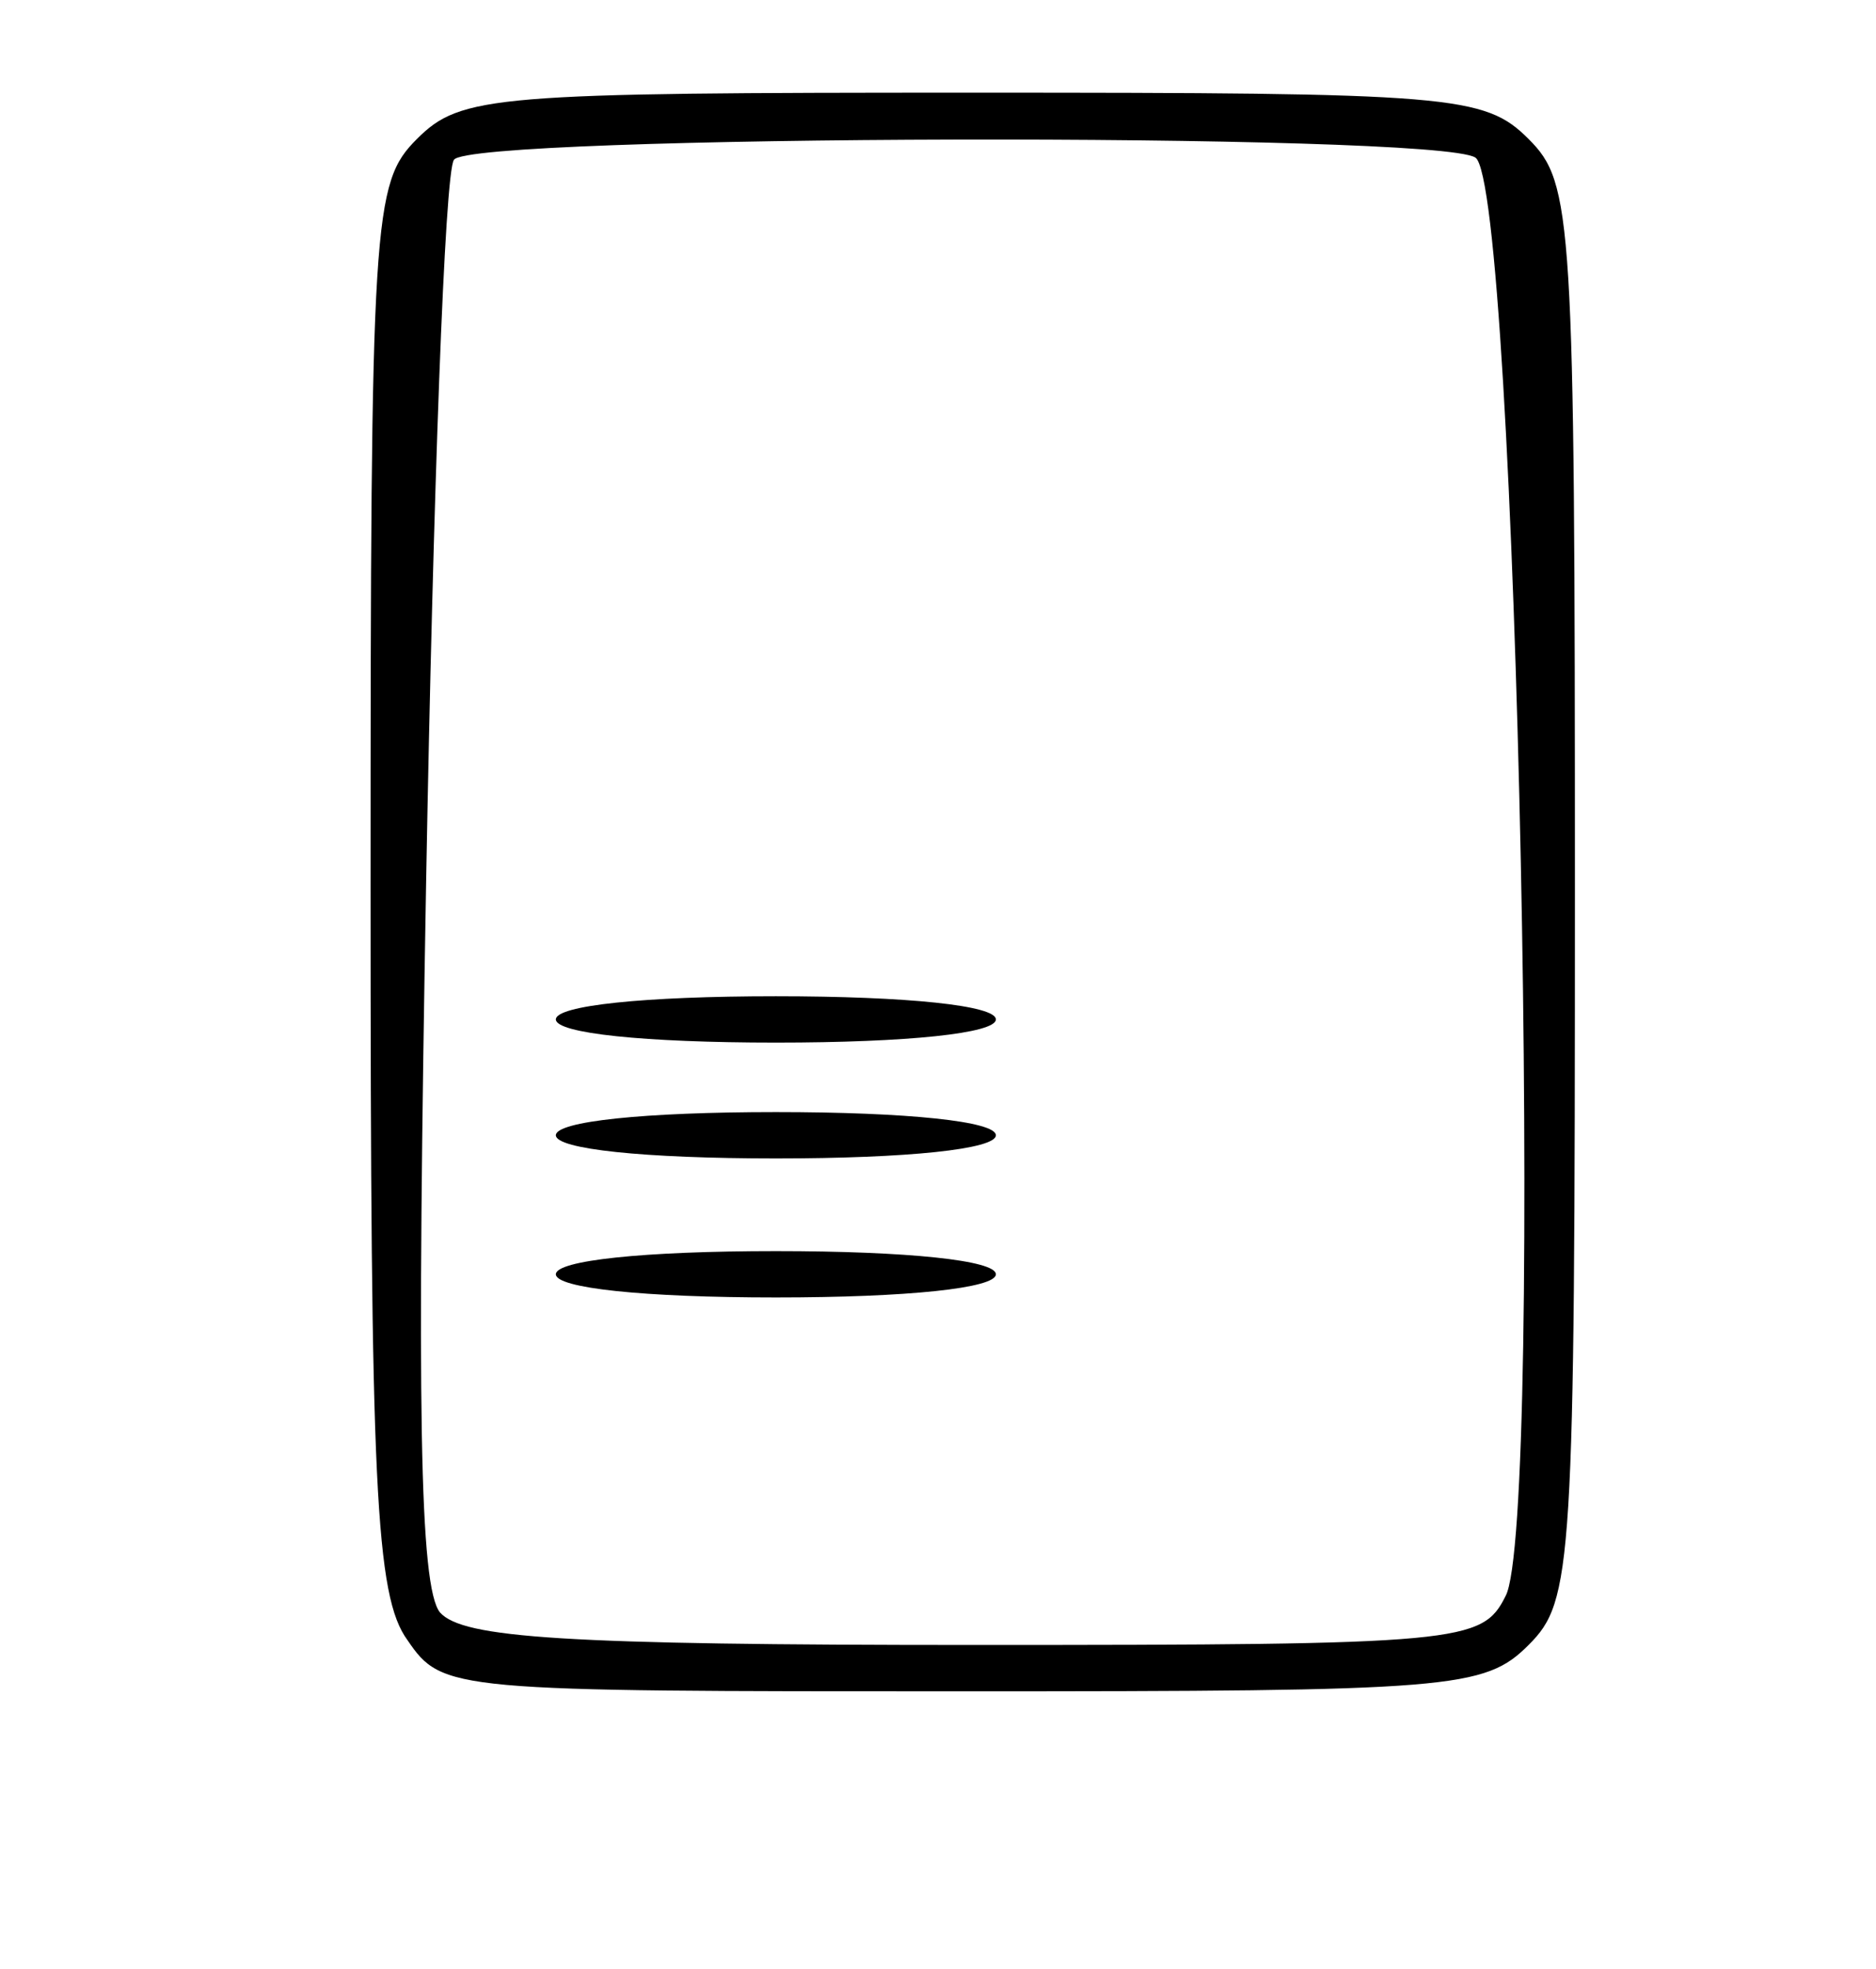 <?xml version="1.0" standalone="no"?>
<!DOCTYPE svg PUBLIC "-//W3C//DTD SVG 20010904//EN"
 "http://www.w3.org/TR/2001/REC-SVG-20010904/DTD/svg10.dtd">
<svg version="1.0" xmlns="http://www.w3.org/2000/svg"
 width="81pt" height="85pt" viewBox="0 0 81 85"
 preserveAspectRatio="xMidYMid meet">

<g transform="translate(0,85) scale(0.1,-0.1)"
fill="#000000" stroke="none">
<path d="M180 790 c-19 -19 -20 -33 -20 -323 0 -258 2 -306 16 -325 15 -22 19
-22 240 -22 211 0 225 1 244 20 19 19 20 33 20 325 0 292 -1 306 -20 325 -19
19 -33 20 -240 20 -207 0 -221 -1 -240 -20z m457 -8 c18 -11 30 -591 13 -621
-10 -20 -19 -21 -229 -21 -178 0 -221 3 -231 14 -9 11 -10 90 -6 316 3 166 8
306 12 311 6 11 424 12 441 1z"/>
<path d="M240 410 c0 -6 38 -10 95 -10 57 0 95 4 95 10 0 6 -38 10 -95 10 -57
0 -95 -4 -95 -10z"/>
<path d="M240 360 c0 -6 38 -10 95 -10 57 0 95 4 95 10 0 6 -38 10 -95 10 -57
0 -95 -4 -95 -10z"/>
<path d="M240 300 c0 -6 38 -10 95 -10 57 0 95 4 95 10 0 6 -38 10 -95 10 -57
0 -95 -4 -95 -10z"/>
</g>
</svg>
